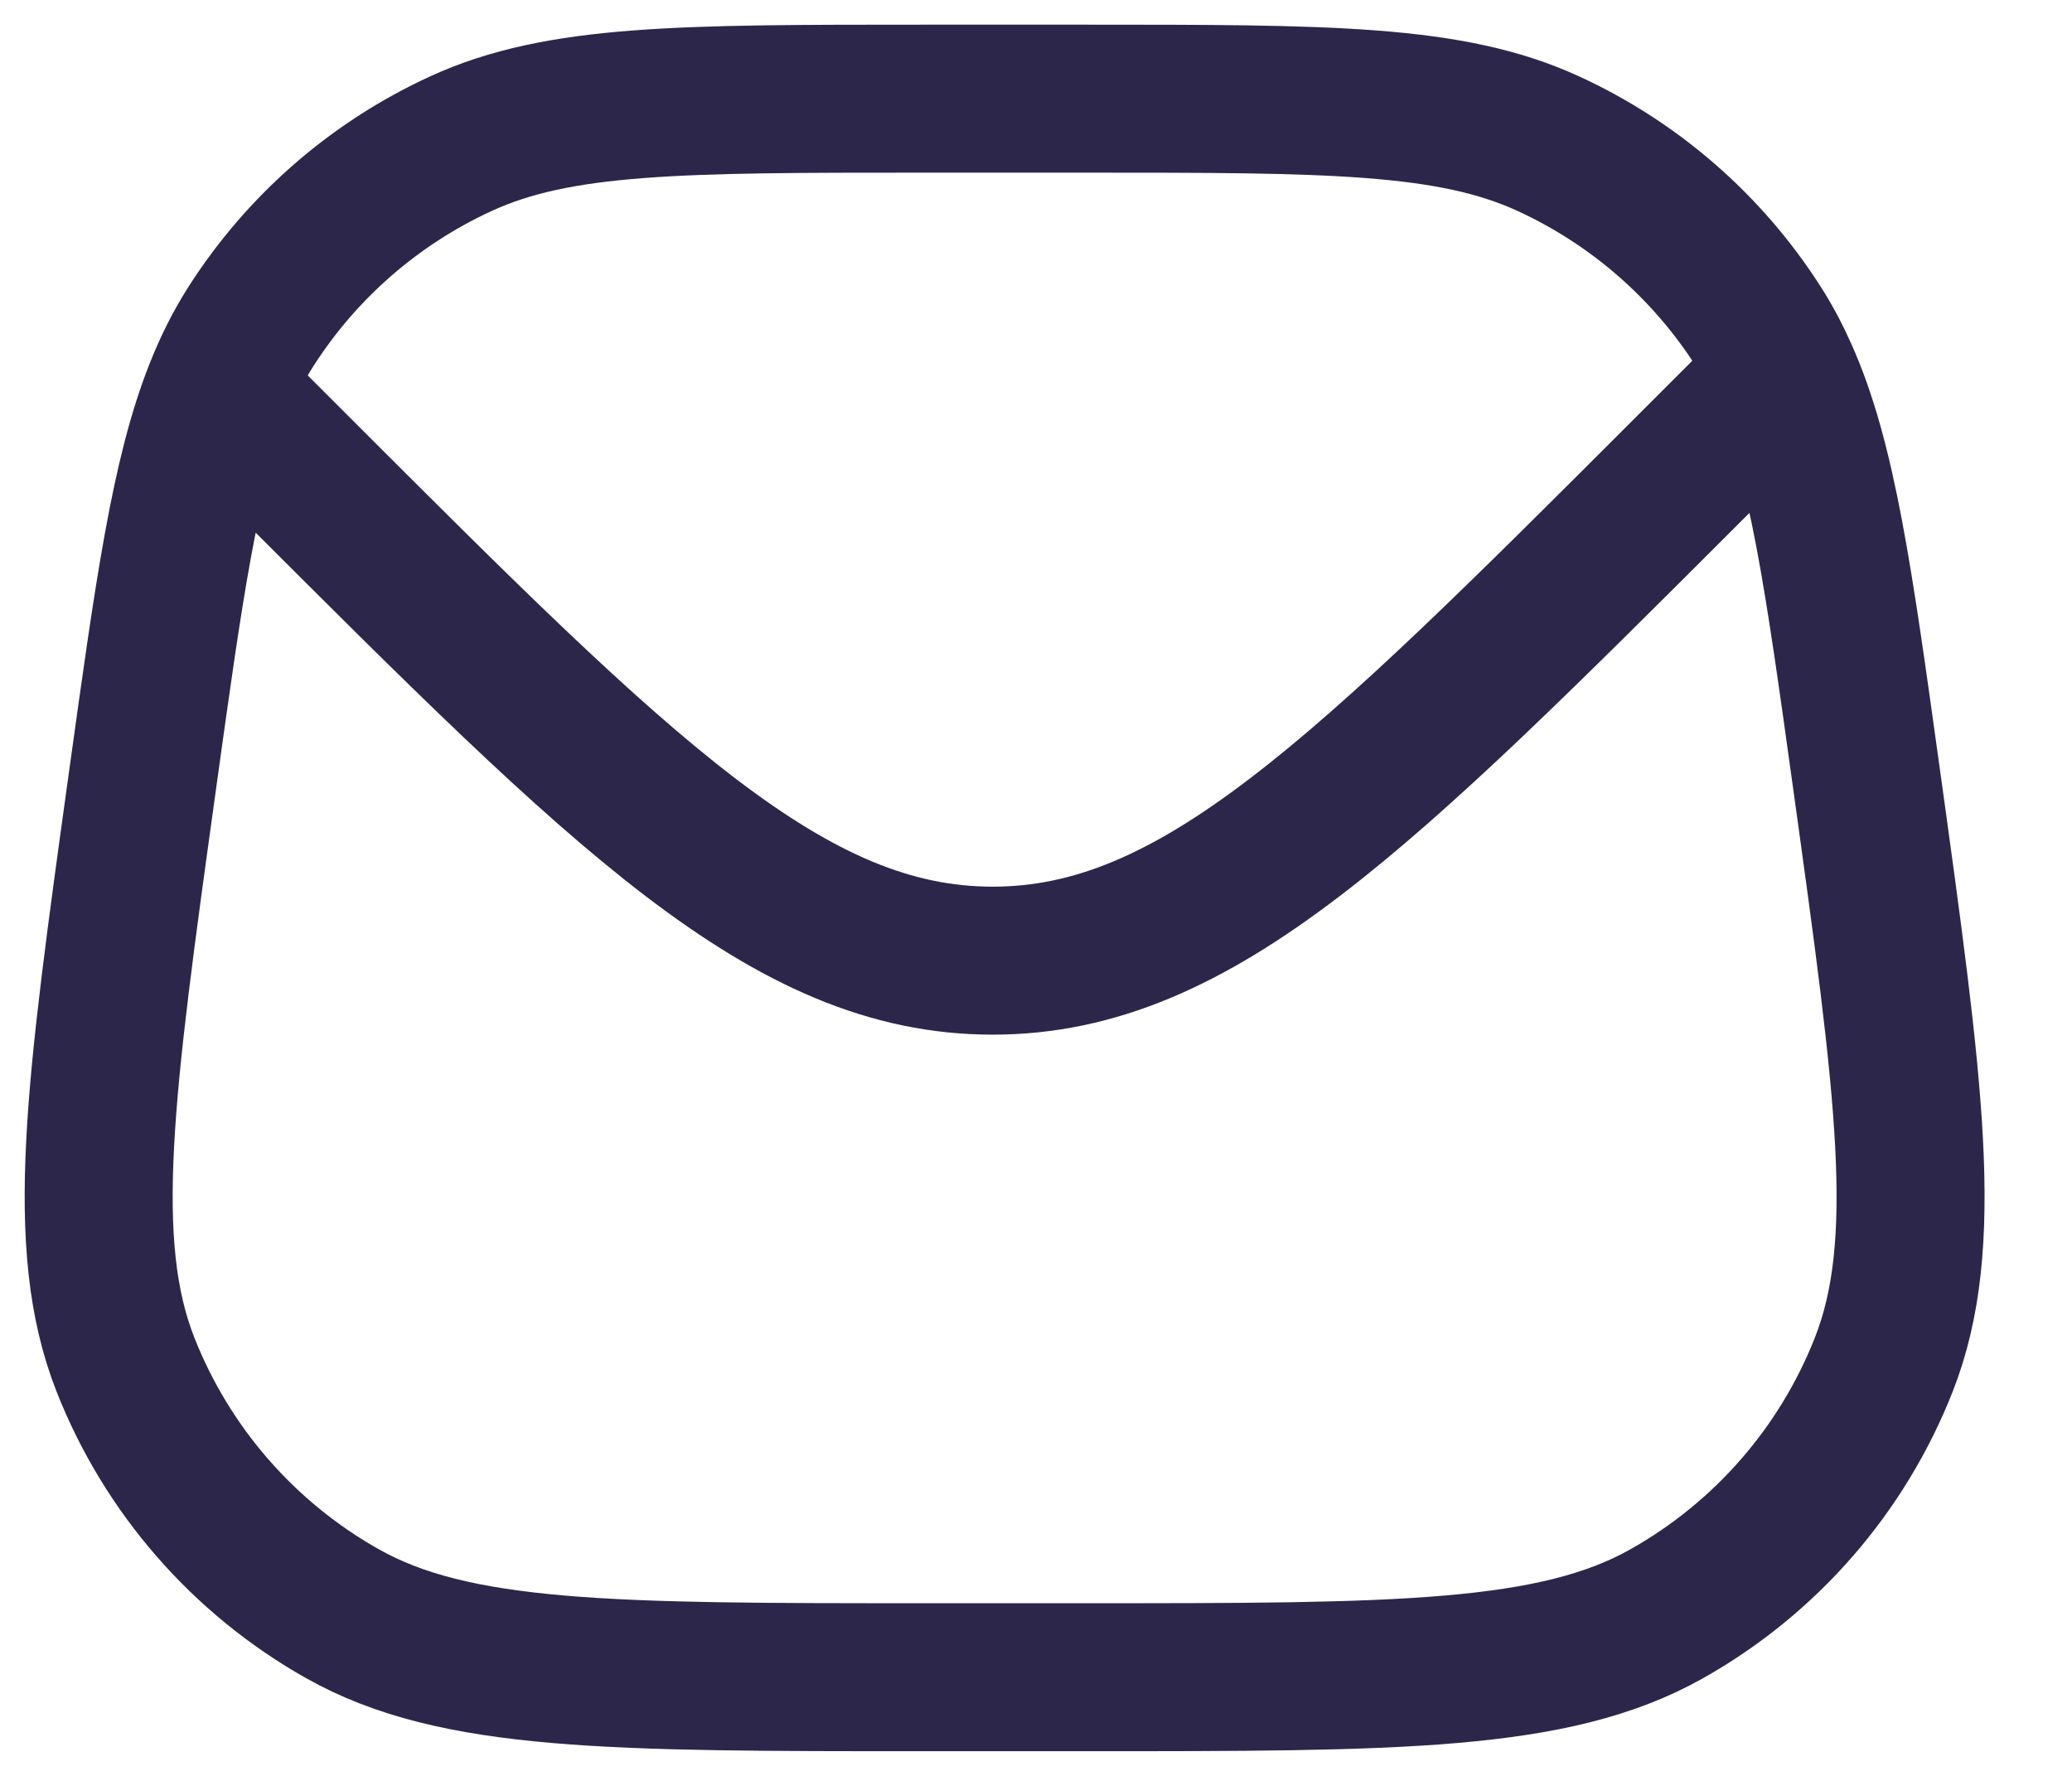 <svg width="21" height="18" viewBox="0 0 21 18" fill="none" xmlns="http://www.w3.org/2000/svg">
<path d="M18.078 3.79C18.469 4.663 18.634 5.853 18.918 7.899C19.354 11.04 19.572 12.61 19.093 13.83C18.672 14.9 17.895 15.793 16.892 16.357C15.75 17 14.165 17 10.994 17H9.37C6.199 17 4.614 17 3.472 16.357C2.47 15.793 1.692 14.9 1.271 13.83C0.792 12.61 1.01 11.04 1.446 7.899C1.712 5.984 1.874 4.818 2.214 3.961M18.078 3.79C18.002 3.62 17.918 3.461 17.822 3.311C17.304 2.5 16.564 1.856 15.69 1.455C14.698 1 13.463 1 10.994 1H9.37C6.901 1 5.666 1 4.674 1.455C3.8 1.856 3.06 2.5 2.542 3.311C2.415 3.51 2.308 3.724 2.214 3.961M18.078 3.79L17.99 3.879L17.132 4.737C13.798 8.07 12.132 9.737 10.061 9.737C7.99 9.737 6.323 8.07 2.99 4.737L2.214 3.961" stroke="#2D264B" stroke-width="1.5"/>
</svg>
